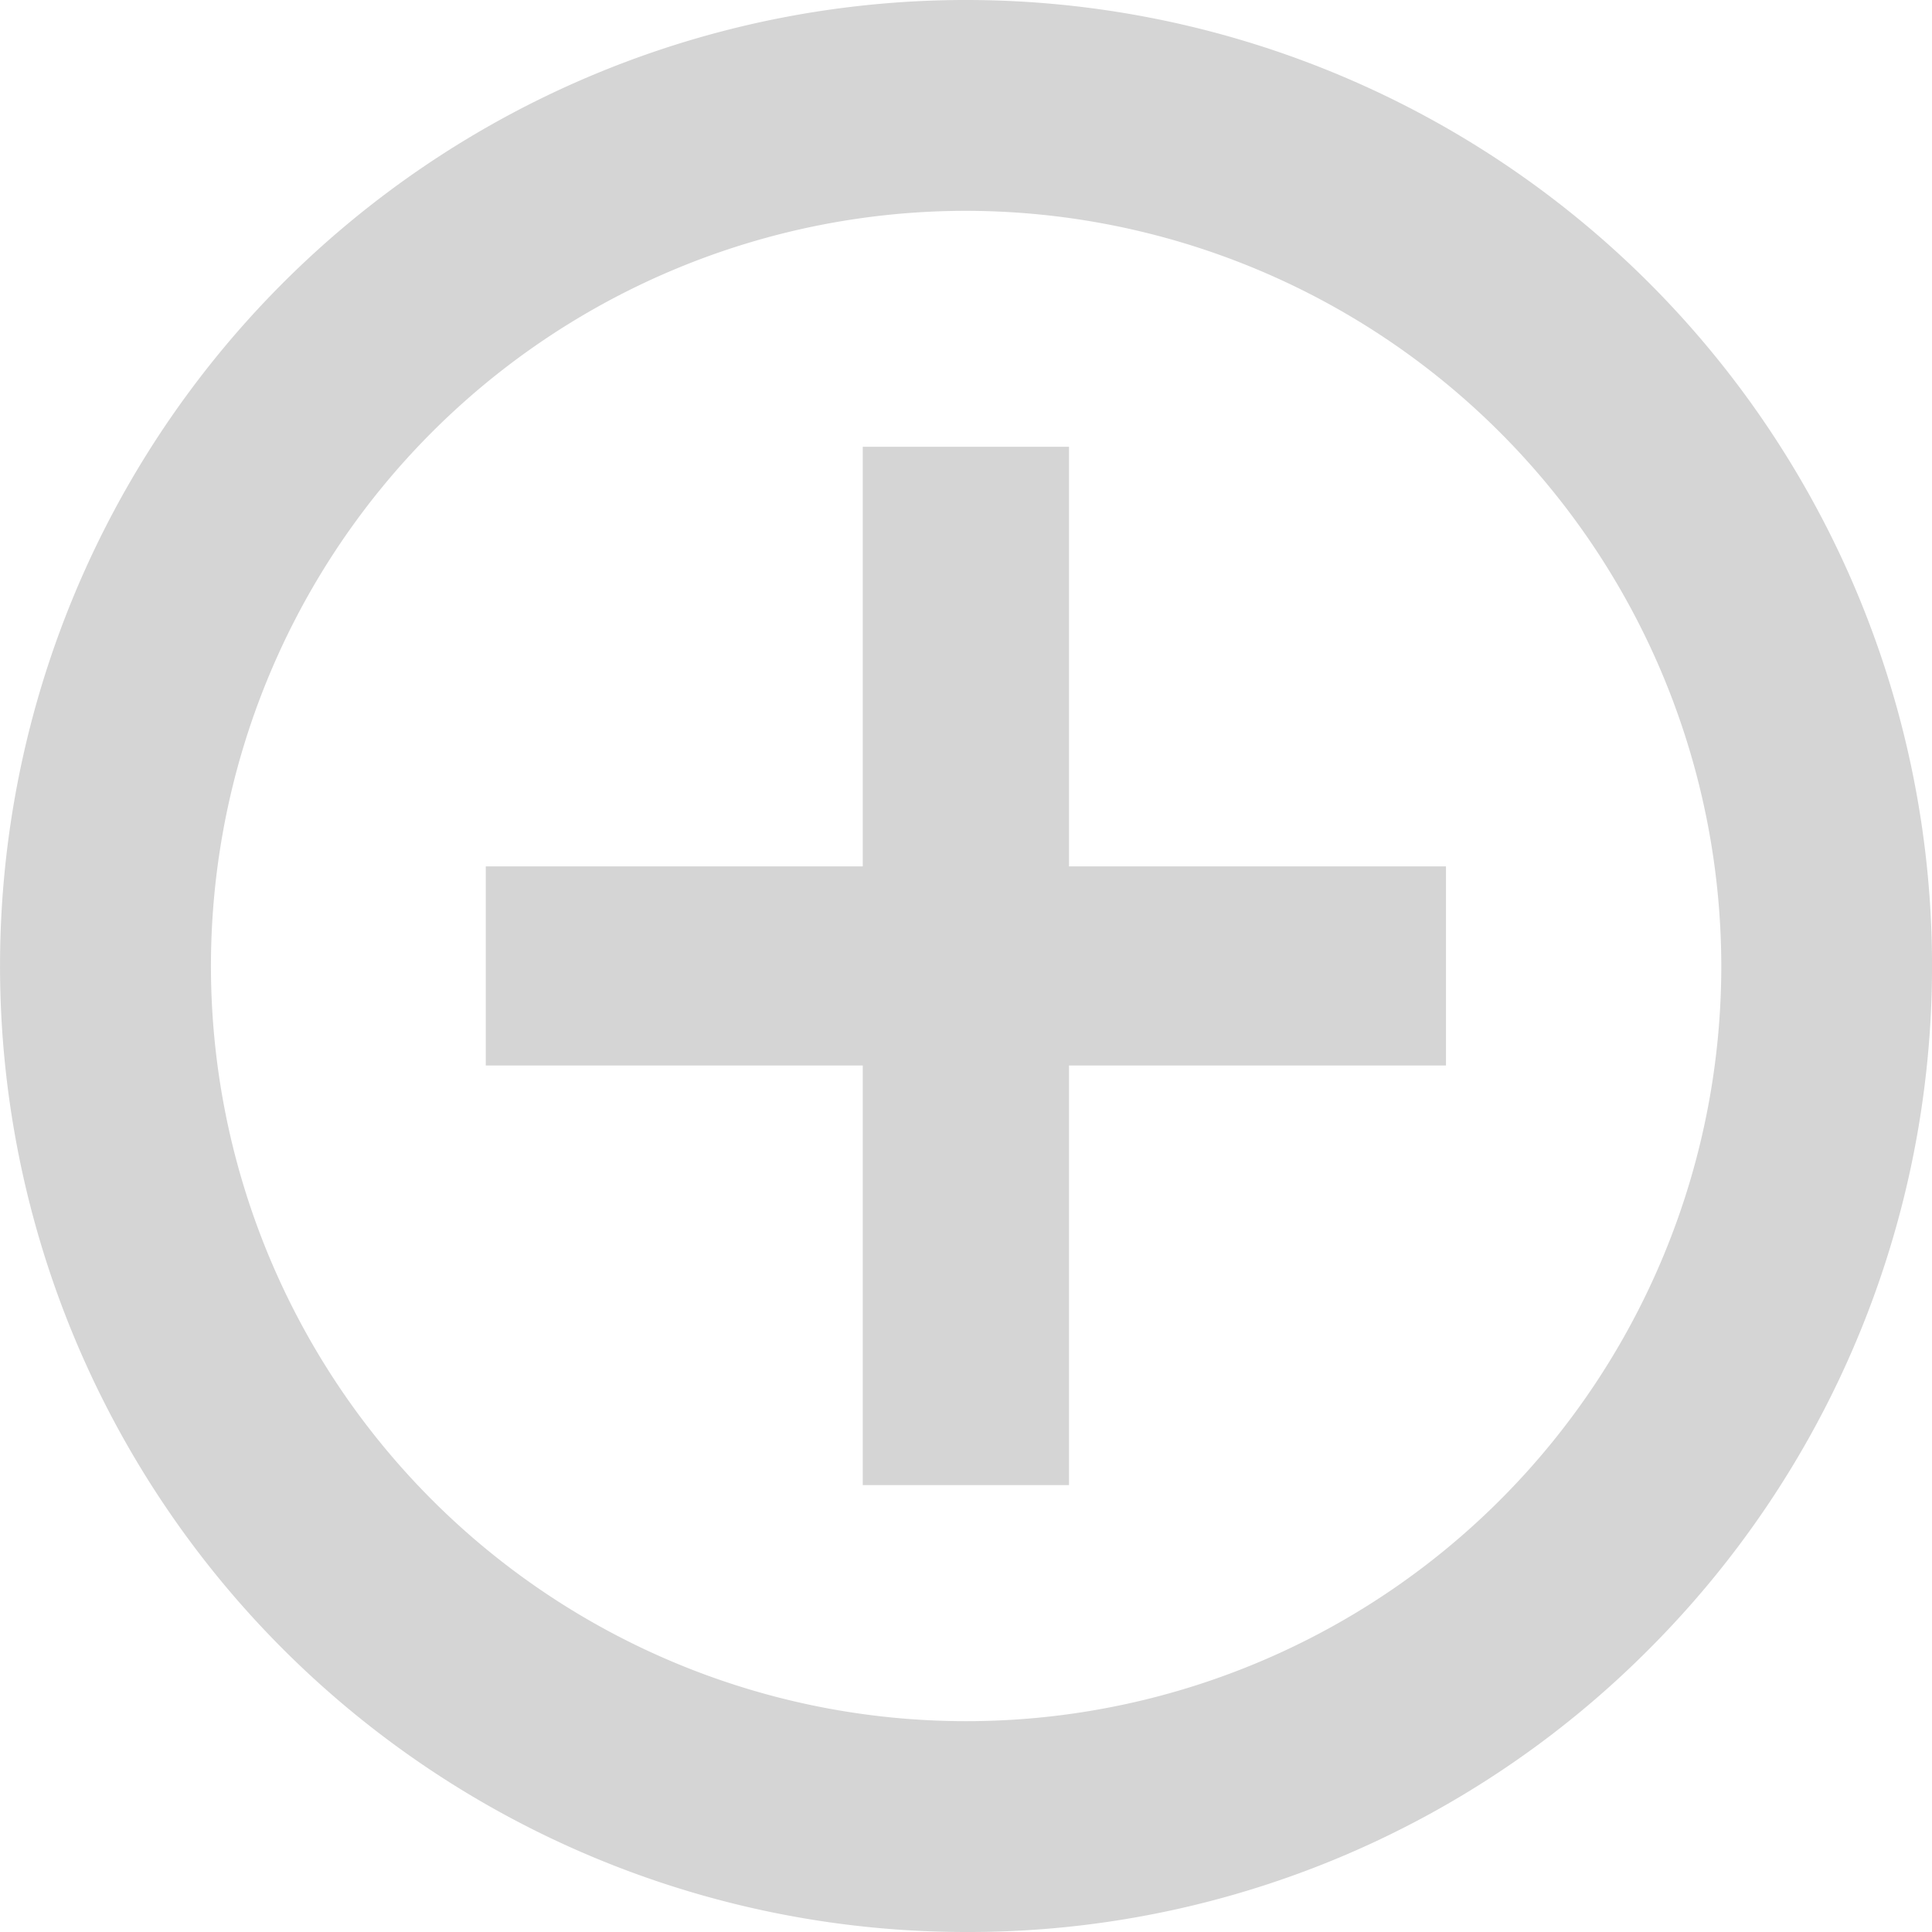 <svg xmlns="http://www.w3.org/2000/svg" width="16" height="16" viewBox="0 0 16 16">
  <defs>
    <style>
      .cls-1 {
        fill: #d5d5d5;
      }
    </style>
  </defs>
  <g id="组_326" data-name="组 326" transform="translate(-4004.871 -7451.579)">
    <g id="组_323" data-name="组 323" transform="translate(4004.871 7451.579)">
      <path id="路径_398" data-name="路径 398" class="cls-1" d="M4012.871,7467.579a8,8,0,1,1,5.657-2.343A7.948,7.948,0,0,1,4012.871,7467.579Zm0-14.254a6.254,6.254,0,1,0,6.255,6.254A6.261,6.261,0,0,0,4012.871,7453.325Z" transform="translate(-4004.871 -7451.579)"/>
    </g>
    <g id="组_325" data-name="组 325" transform="translate(4008.895 7455.279)">
      <g id="组_324" data-name="组 324" transform="translate(0 0)">
        <path id="路径_399" data-name="路径 399" class="cls-1" d="M4141.213,7572.993v1.649h-3.122v3.475h-1.708v-3.475h-3.122v-1.649h3.122v-3.475h1.708v3.475Z" transform="translate(-4133.262 -7569.518)"/>
      </g>
    </g>
  </g>
</svg>
